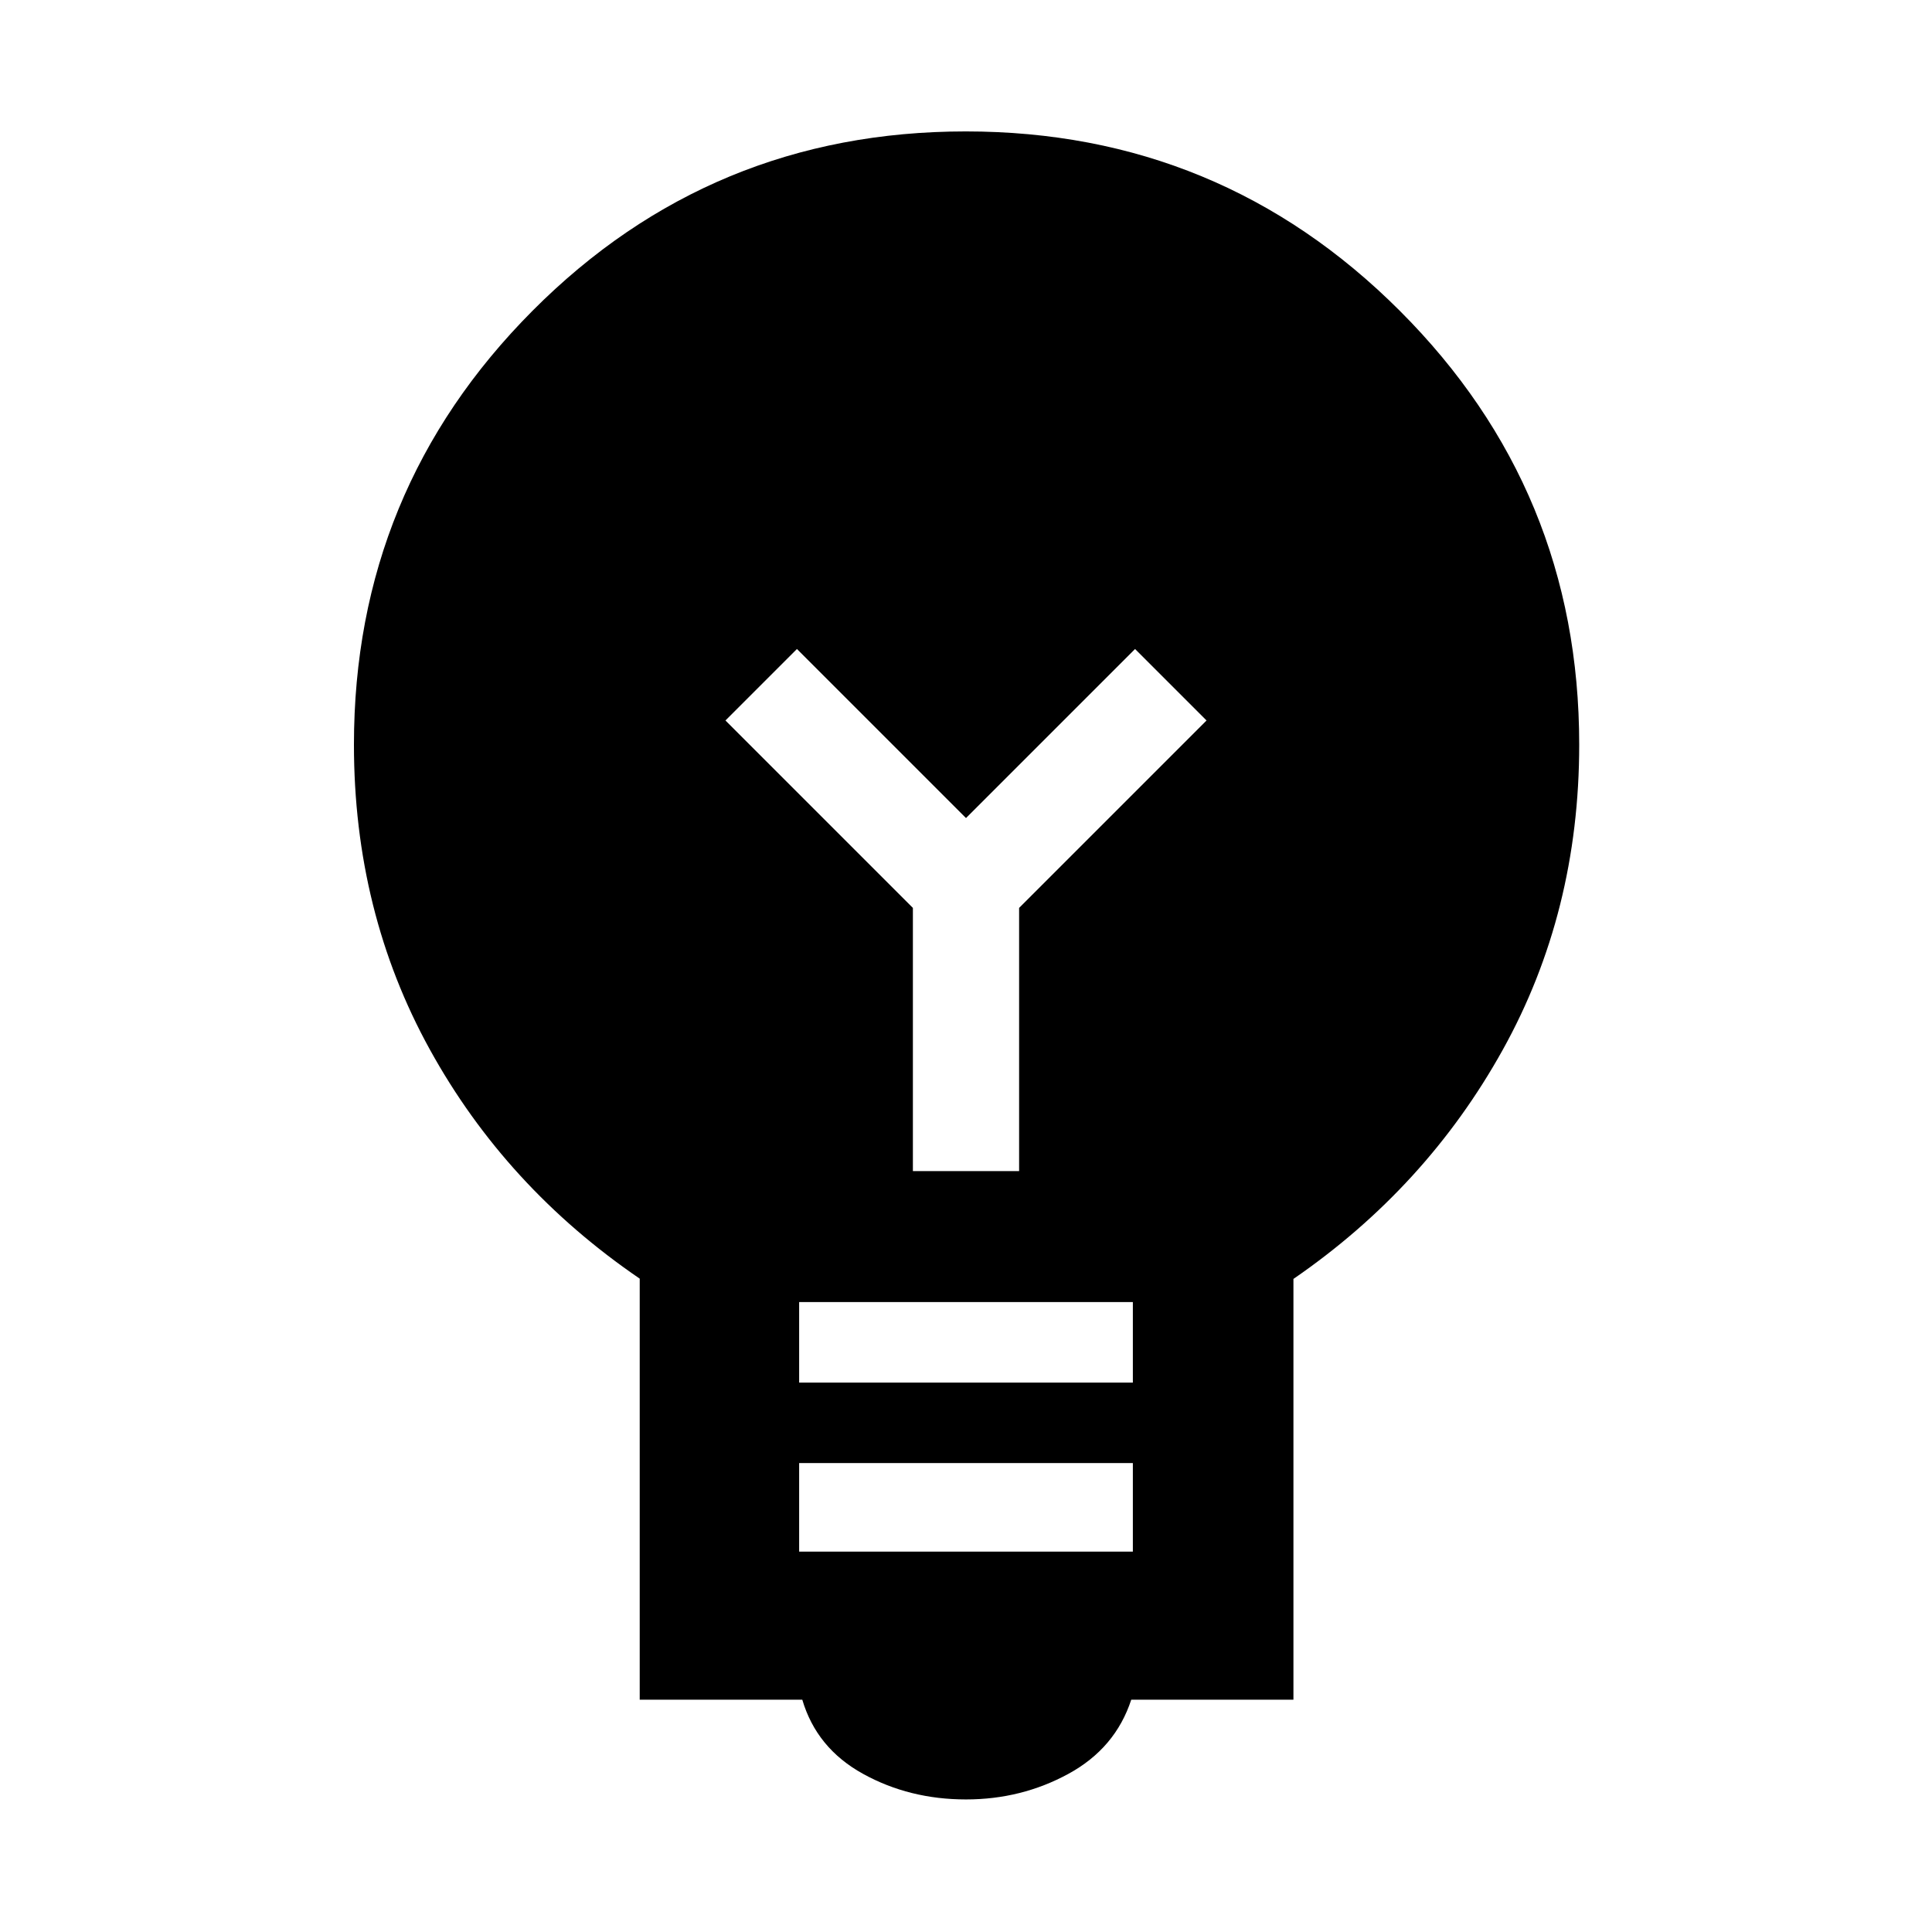 <svg xmlns="http://www.w3.org/2000/svg" width="48" height="48" viewBox="0 -960 960 960"><path d="M480-65.87q-28.13 0-51.17-12.72-23.05-12.71-30.18-36.84h-80.78v-209.22q-66.57-45.46-104.28-113.84-37.72-68.38-37.72-151.51 0-126.46 88.74-215.58 88.74-89.12 215.26-89.12 126.51 0 215.67 89.12Q784.7-716.46 784.7-590q0 83.26-38 151.67-38 68.42-104 113.82v209.08h-80.59q-7.89 24.13-31.22 36.84Q507.57-65.87 480-65.87ZM397.09-189h165.82v-44H397.09v44Zm0-84h165.82v-40H397.09v40Zm109.3-105.09v-130.78L599.52-602 564-637.52l-84 84-84-84L360.48-602l93.13 93.13v130.78h52.78Z"/></svg>